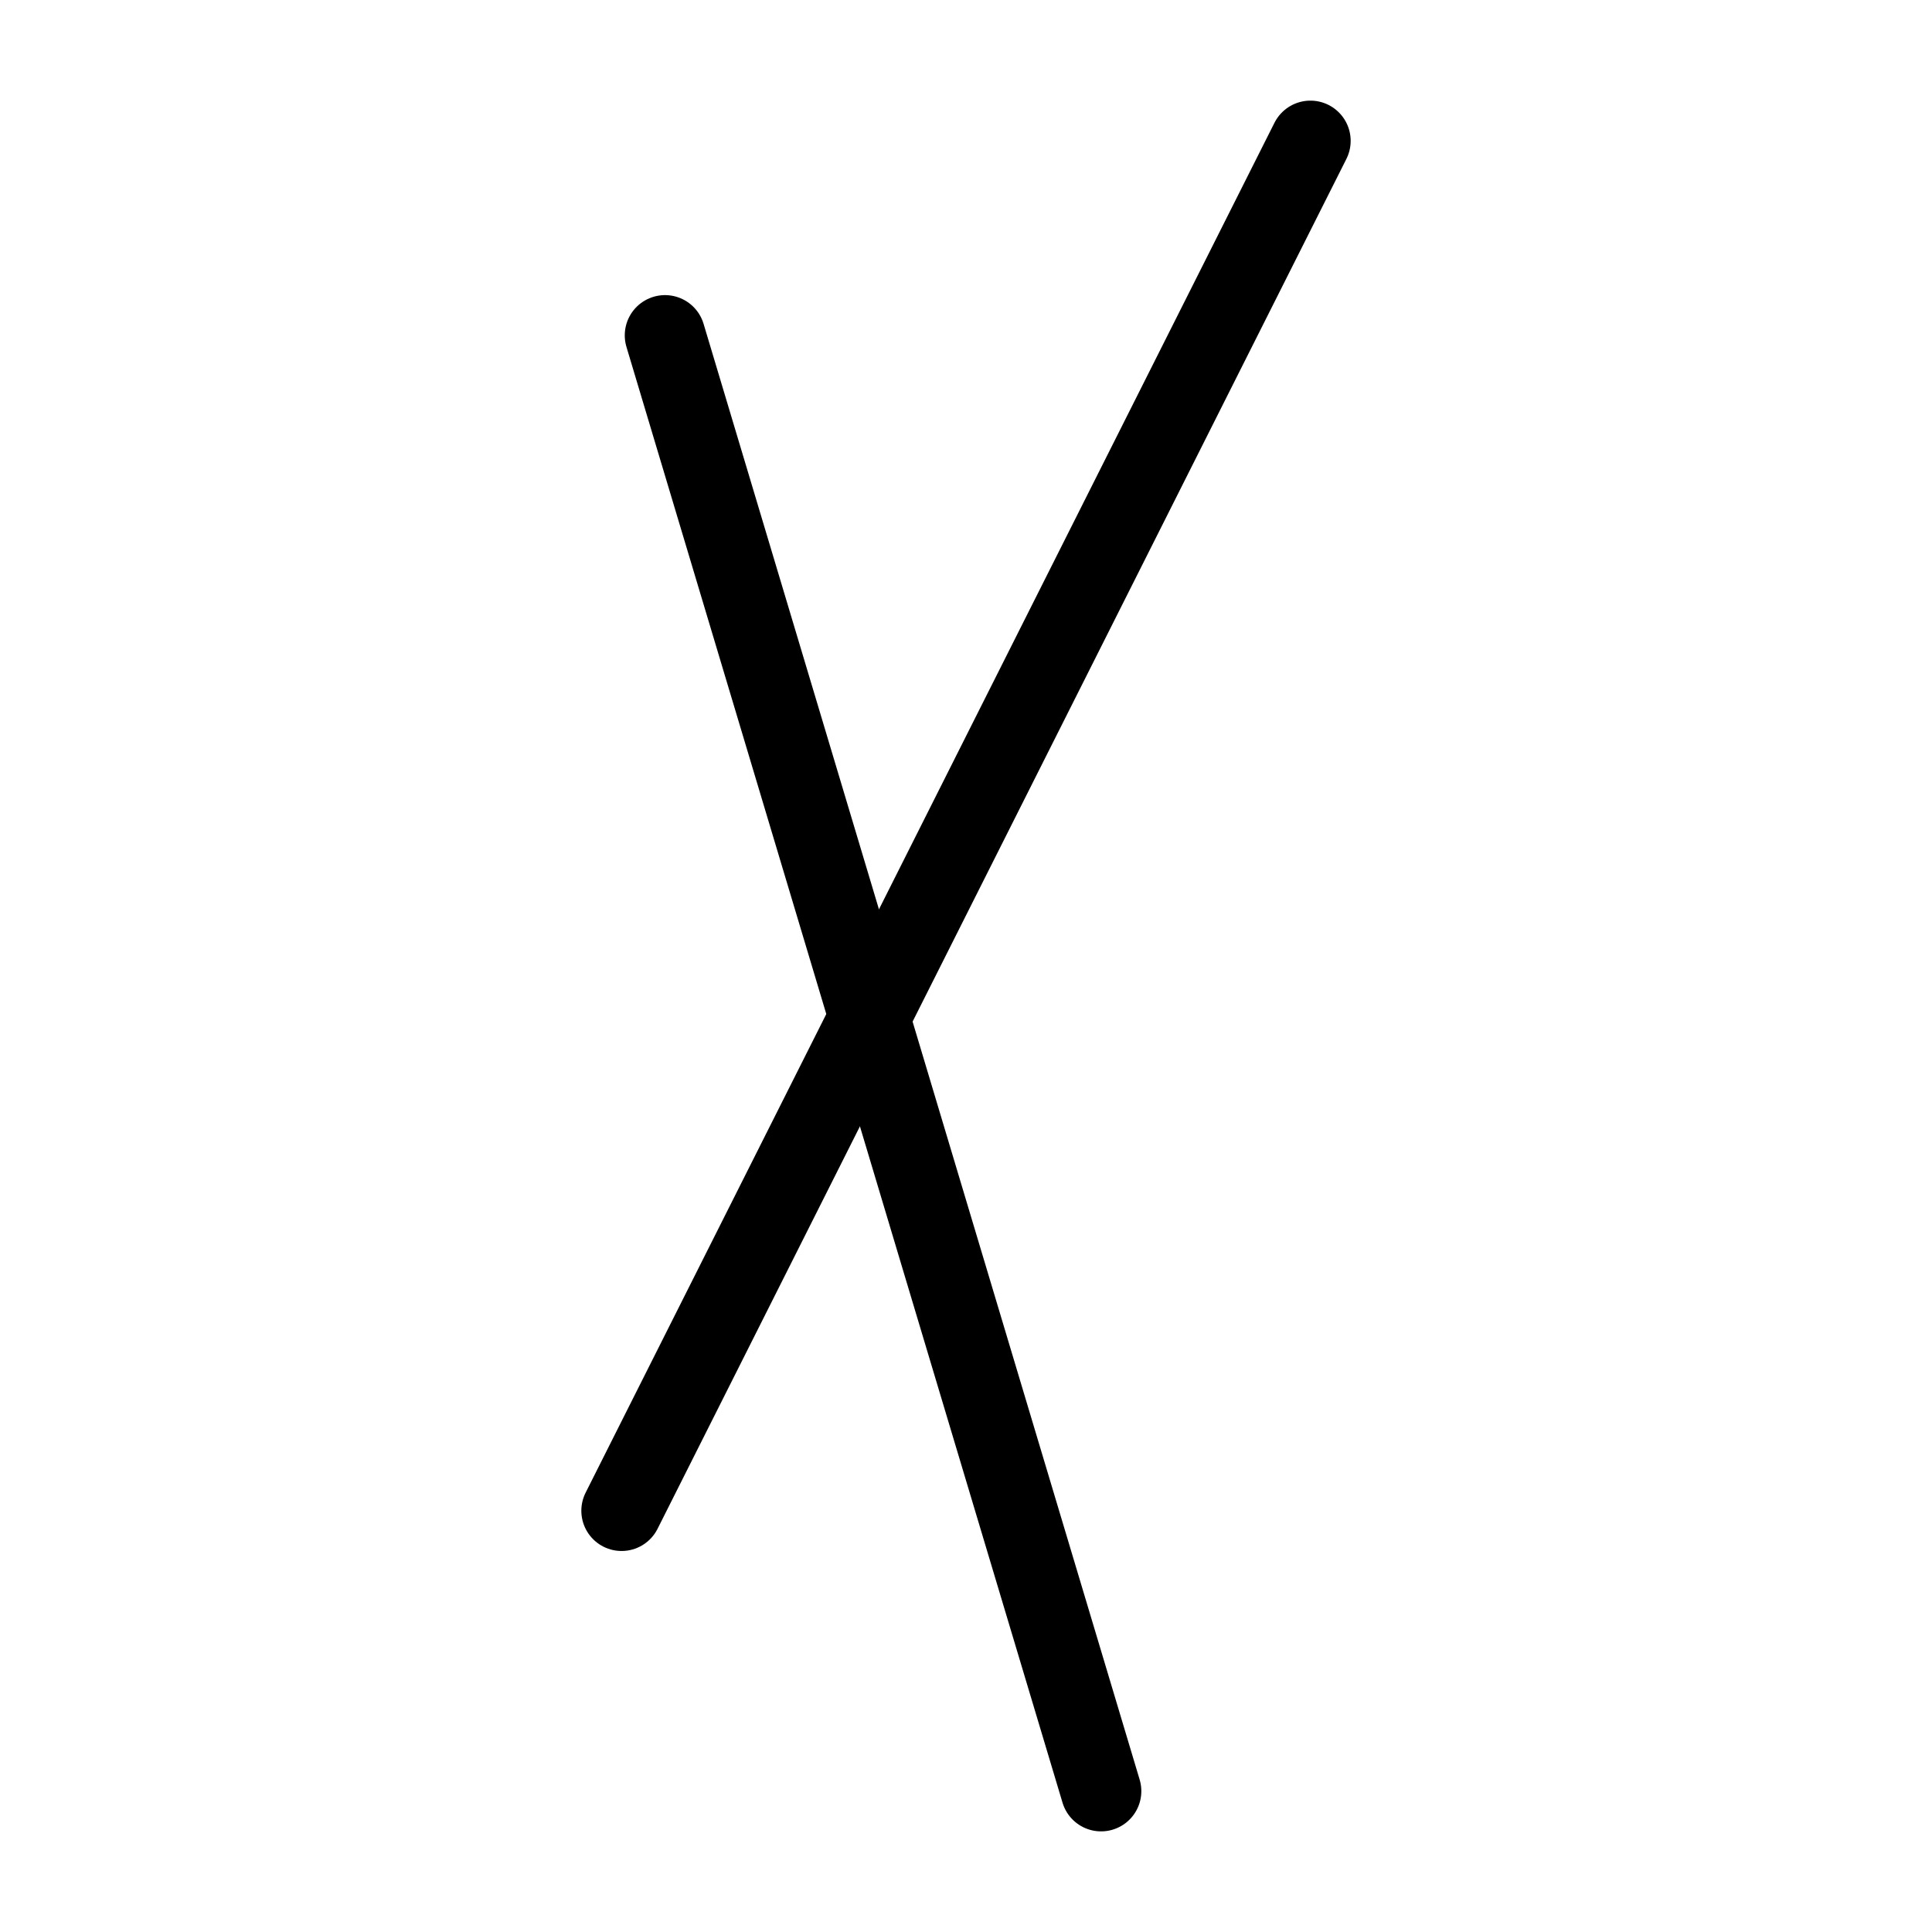 <svg xmlns="http://www.w3.org/2000/svg" viewBox="0 0 48 48"><defs><style>.a{stroke-width:2px;stroke-width:2px;fill:none;stroke:#000;stroke-linecap:round;stroke-linejoin:round;}</style></defs><path class="a" d="M32.557,3.5,15.443,37.534"/><path class="a" d="M16.522,8.332,27.356,44.5"/></svg>